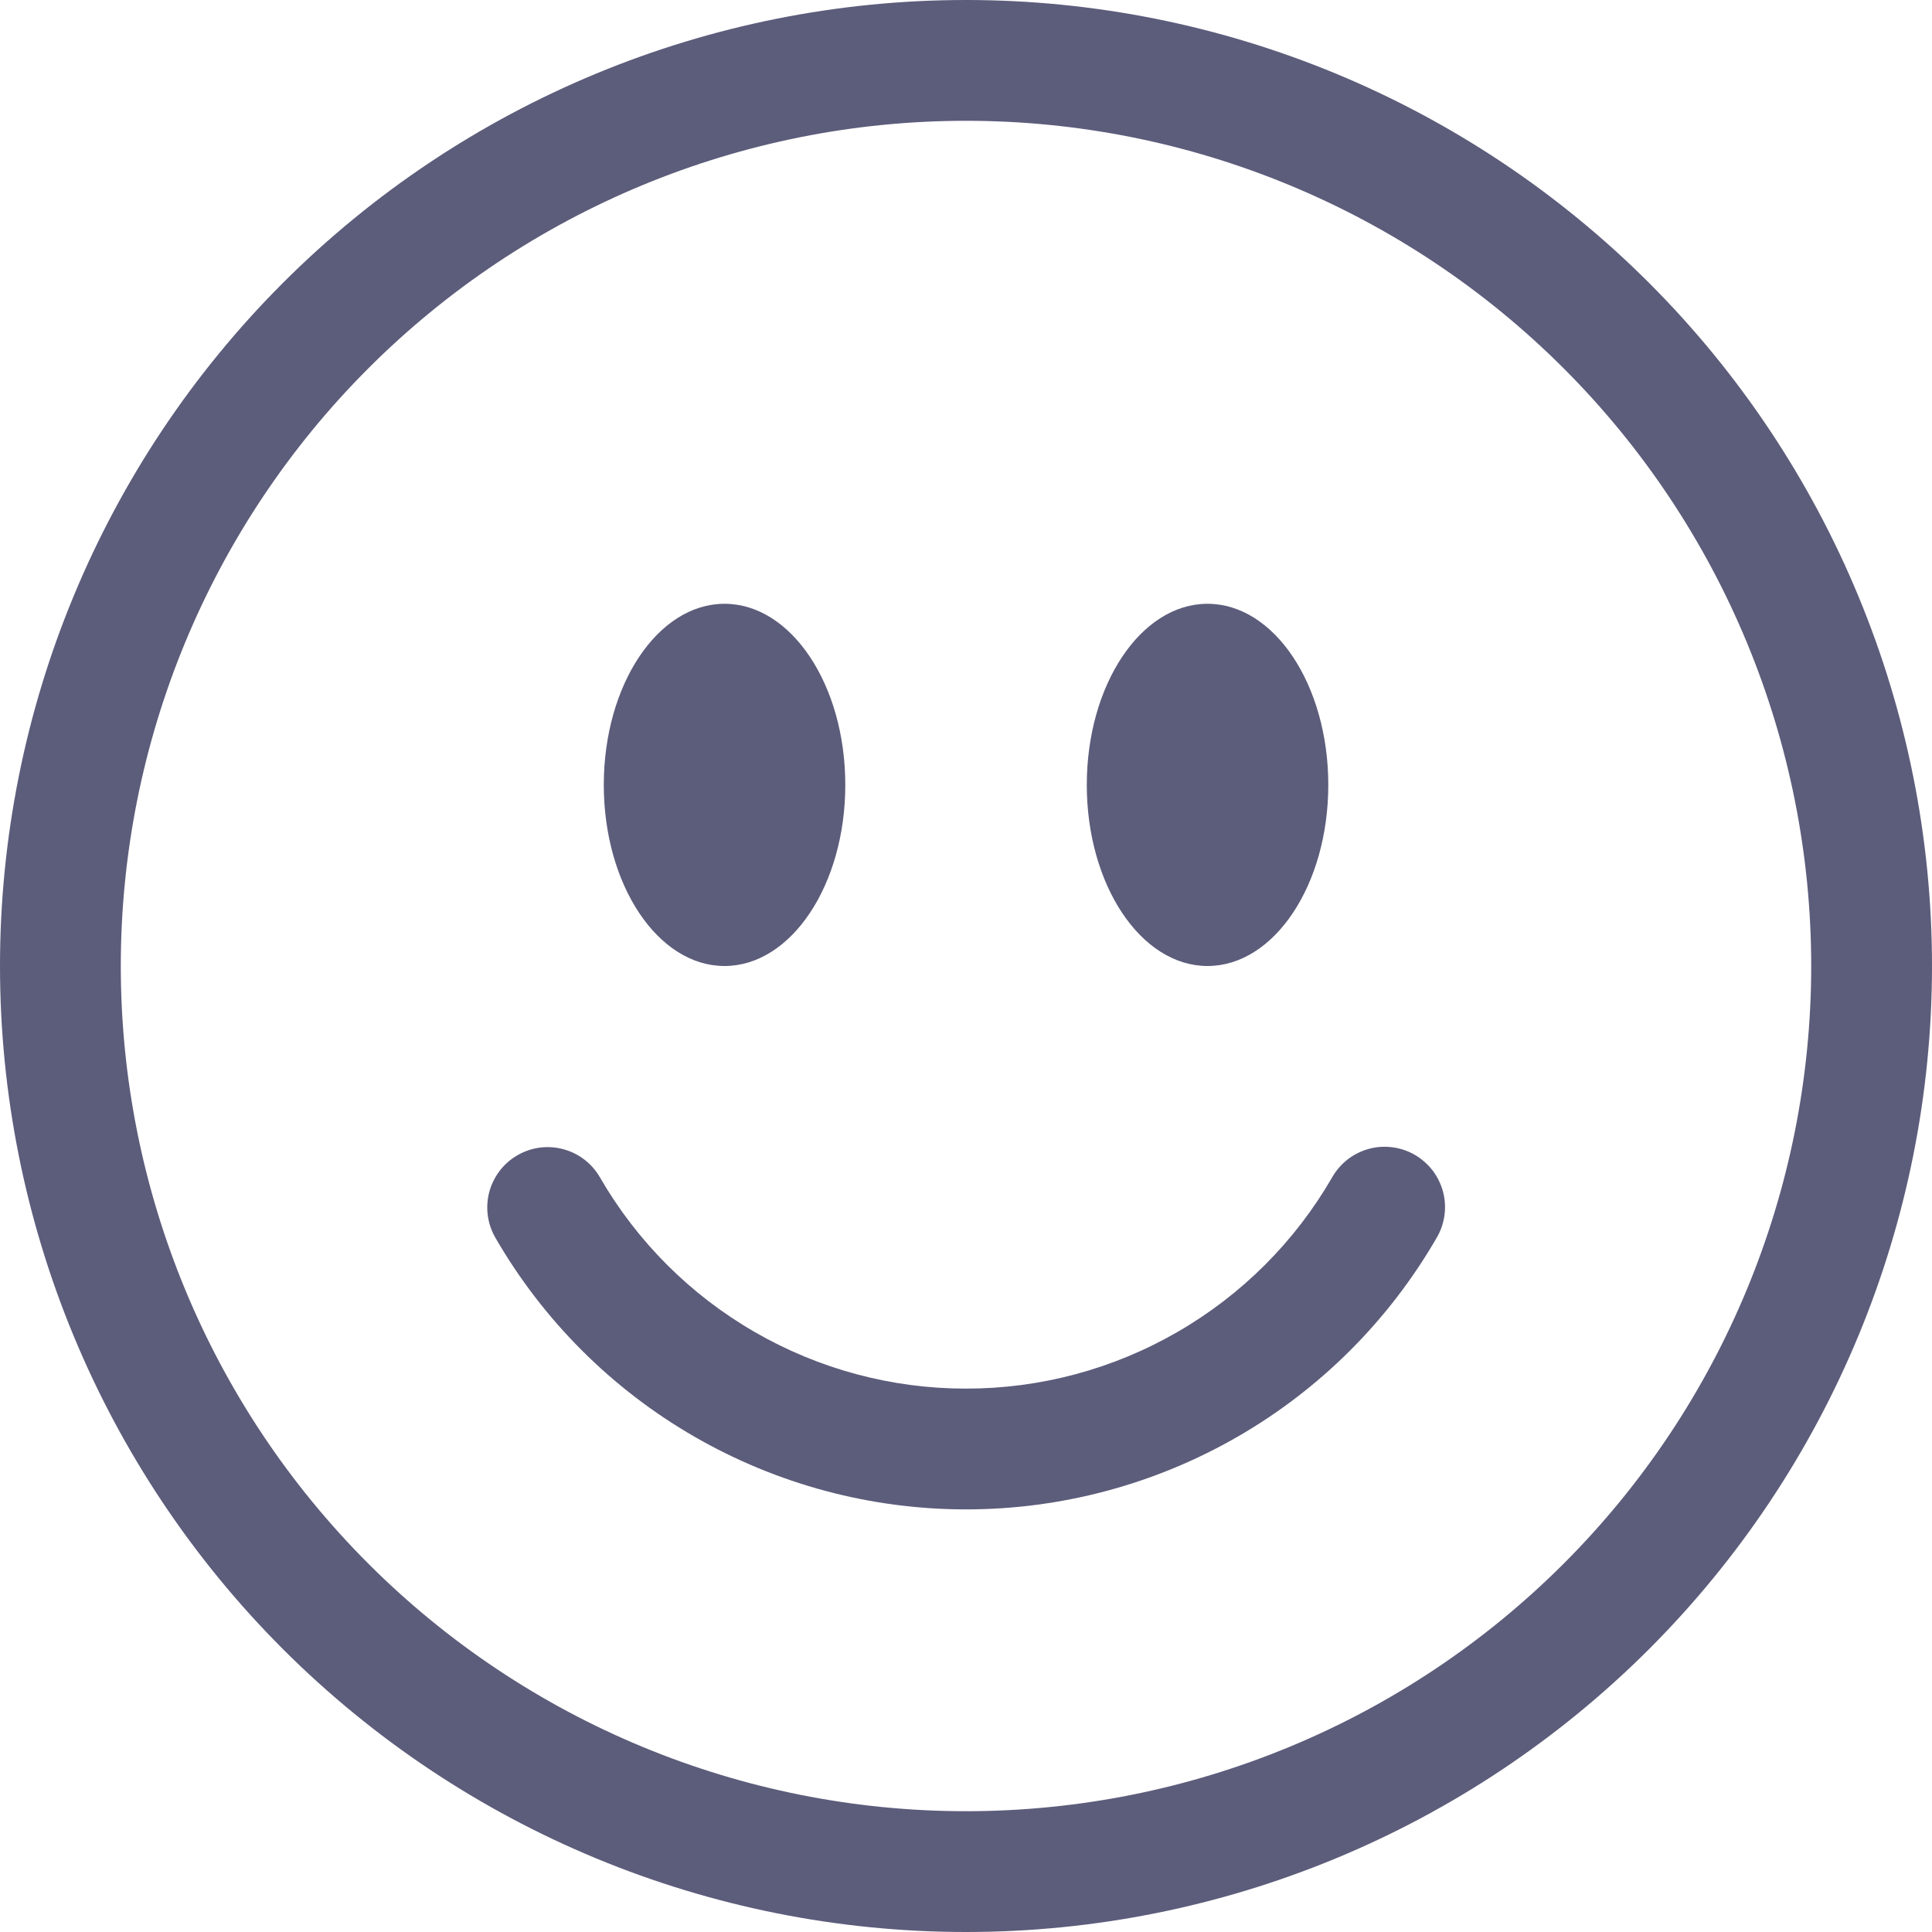 <svg width="23" height="23" viewBox="0 0 23 23" fill="none" xmlns="http://www.w3.org/2000/svg">
<g clip-path="url(#clip0_11_37)">
<path d="M11.5 21.562C8.831 21.562 6.272 20.502 4.385 18.615C2.498 16.728 1.438 14.169 1.438 11.5C1.438 8.831 2.498 6.272 4.385 4.385C6.272 2.498 8.831 1.438 11.5 1.438C14.169 1.438 16.728 2.498 18.615 4.385C20.502 6.272 21.562 8.831 21.562 11.5C21.562 14.169 20.502 16.728 18.615 18.615C16.728 20.502 14.169 21.562 11.5 21.562ZM11.5 23C14.55 23 17.475 21.788 19.632 19.632C21.788 17.475 23 14.55 23 11.5C23 8.45 21.788 5.525 19.632 3.368C17.475 1.212 14.55 0 11.5 0C8.45 0 5.525 1.212 3.368 3.368C1.212 5.525 0 8.45 0 11.5C0 14.55 1.212 17.475 3.368 19.632C5.525 21.788 8.45 23 11.5 23Z" fill="#5C5C7B"/>
<path d="M6.16 13.753C6.325 13.657 6.521 13.631 6.706 13.681C6.89 13.73 7.047 13.851 7.142 14.016C7.584 14.781 8.219 15.416 8.984 15.857C9.749 16.299 10.617 16.532 11.5 16.531C12.384 16.532 13.252 16.299 14.017 15.857C14.782 15.416 15.417 14.781 15.859 14.016C15.906 13.933 15.969 13.861 16.043 13.803C16.118 13.745 16.204 13.702 16.296 13.677C16.387 13.652 16.482 13.646 16.576 13.658C16.67 13.67 16.761 13.701 16.843 13.748C16.925 13.796 16.997 13.859 17.055 13.934C17.112 14.01 17.154 14.095 17.179 14.187C17.203 14.279 17.209 14.374 17.196 14.468C17.183 14.562 17.152 14.653 17.104 14.734C16.536 15.718 15.719 16.535 14.736 17.102C13.752 17.67 12.636 17.969 11.5 17.969C10.365 17.969 9.249 17.67 8.265 17.102C7.282 16.535 6.465 15.718 5.897 14.734C5.802 14.569 5.776 14.373 5.825 14.189C5.875 14.005 5.995 13.848 6.16 13.753ZM10.063 9.344C10.063 10.534 9.419 11.5 8.625 11.5C7.832 11.5 7.188 10.534 7.188 9.344C7.188 8.153 7.832 7.188 8.625 7.188C9.419 7.188 10.063 8.153 10.063 9.344ZM15.813 9.344C15.813 10.534 15.169 11.5 14.375 11.5C13.582 11.5 12.938 10.534 12.938 9.344C12.938 8.153 13.582 7.188 14.375 7.188C15.169 7.188 15.813 8.153 15.813 9.344Z" fill="#5C5C7B"/>
</g>
<defs>
<clipPath id="clip0_11_37">
<rect width="23" height="23" fill="white"/>
</clipPath>
</defs>
</svg>
